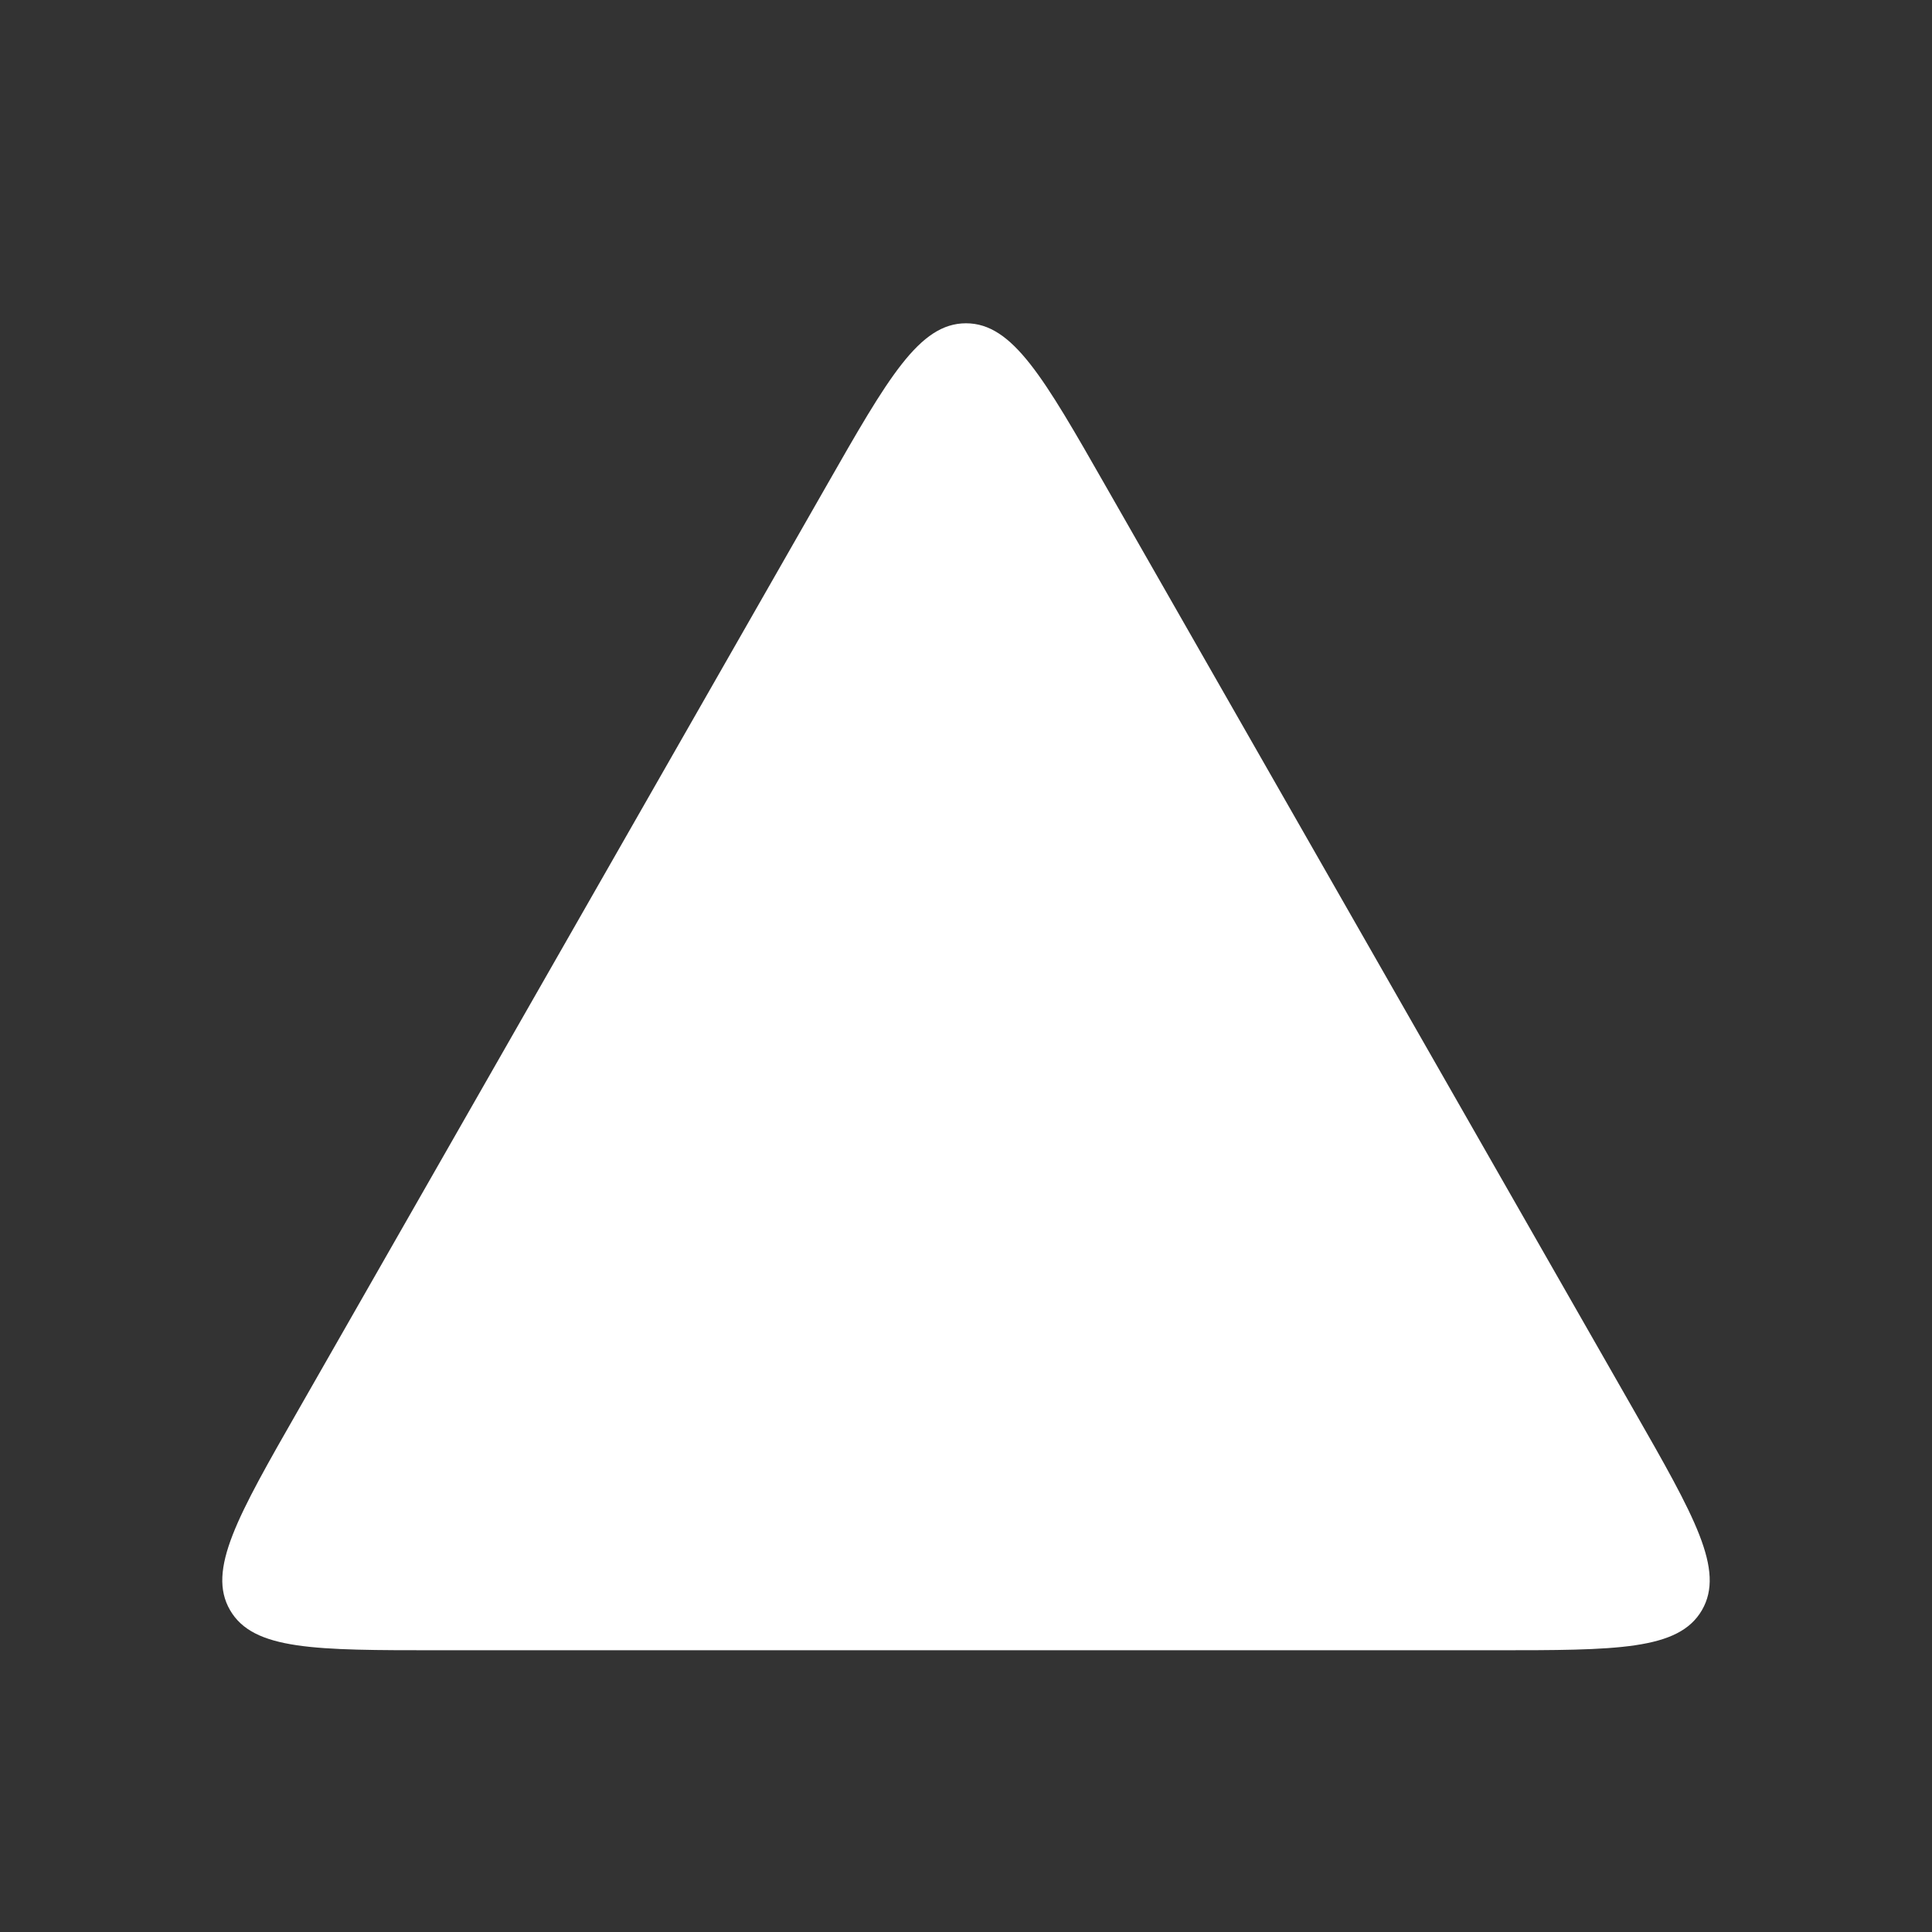 <svg width="24" height="24" viewBox="0 0 24 24" fill="none" xmlns="http://www.w3.org/2000/svg">
<rect x="0" y="0" width="24" height="24" fill="#333333" stroke="none"/>
<path d="M10.264 6.039L3.71 17.508C2.949 18.838 2.569 19.504 2.858 20.002C3.147 20.5 3.914 20.5 5.446 20.5H18.554C20.086 20.5 20.853 20.5 21.142 20.002C21.431 19.504 21.051 18.838 20.29 17.508L13.736 6.039C12.966 4.69 12.58 4.016 12 4.016C11.42 4.016 11.034 4.69 10.264 6.039Z" fill="white"/>
</svg>
